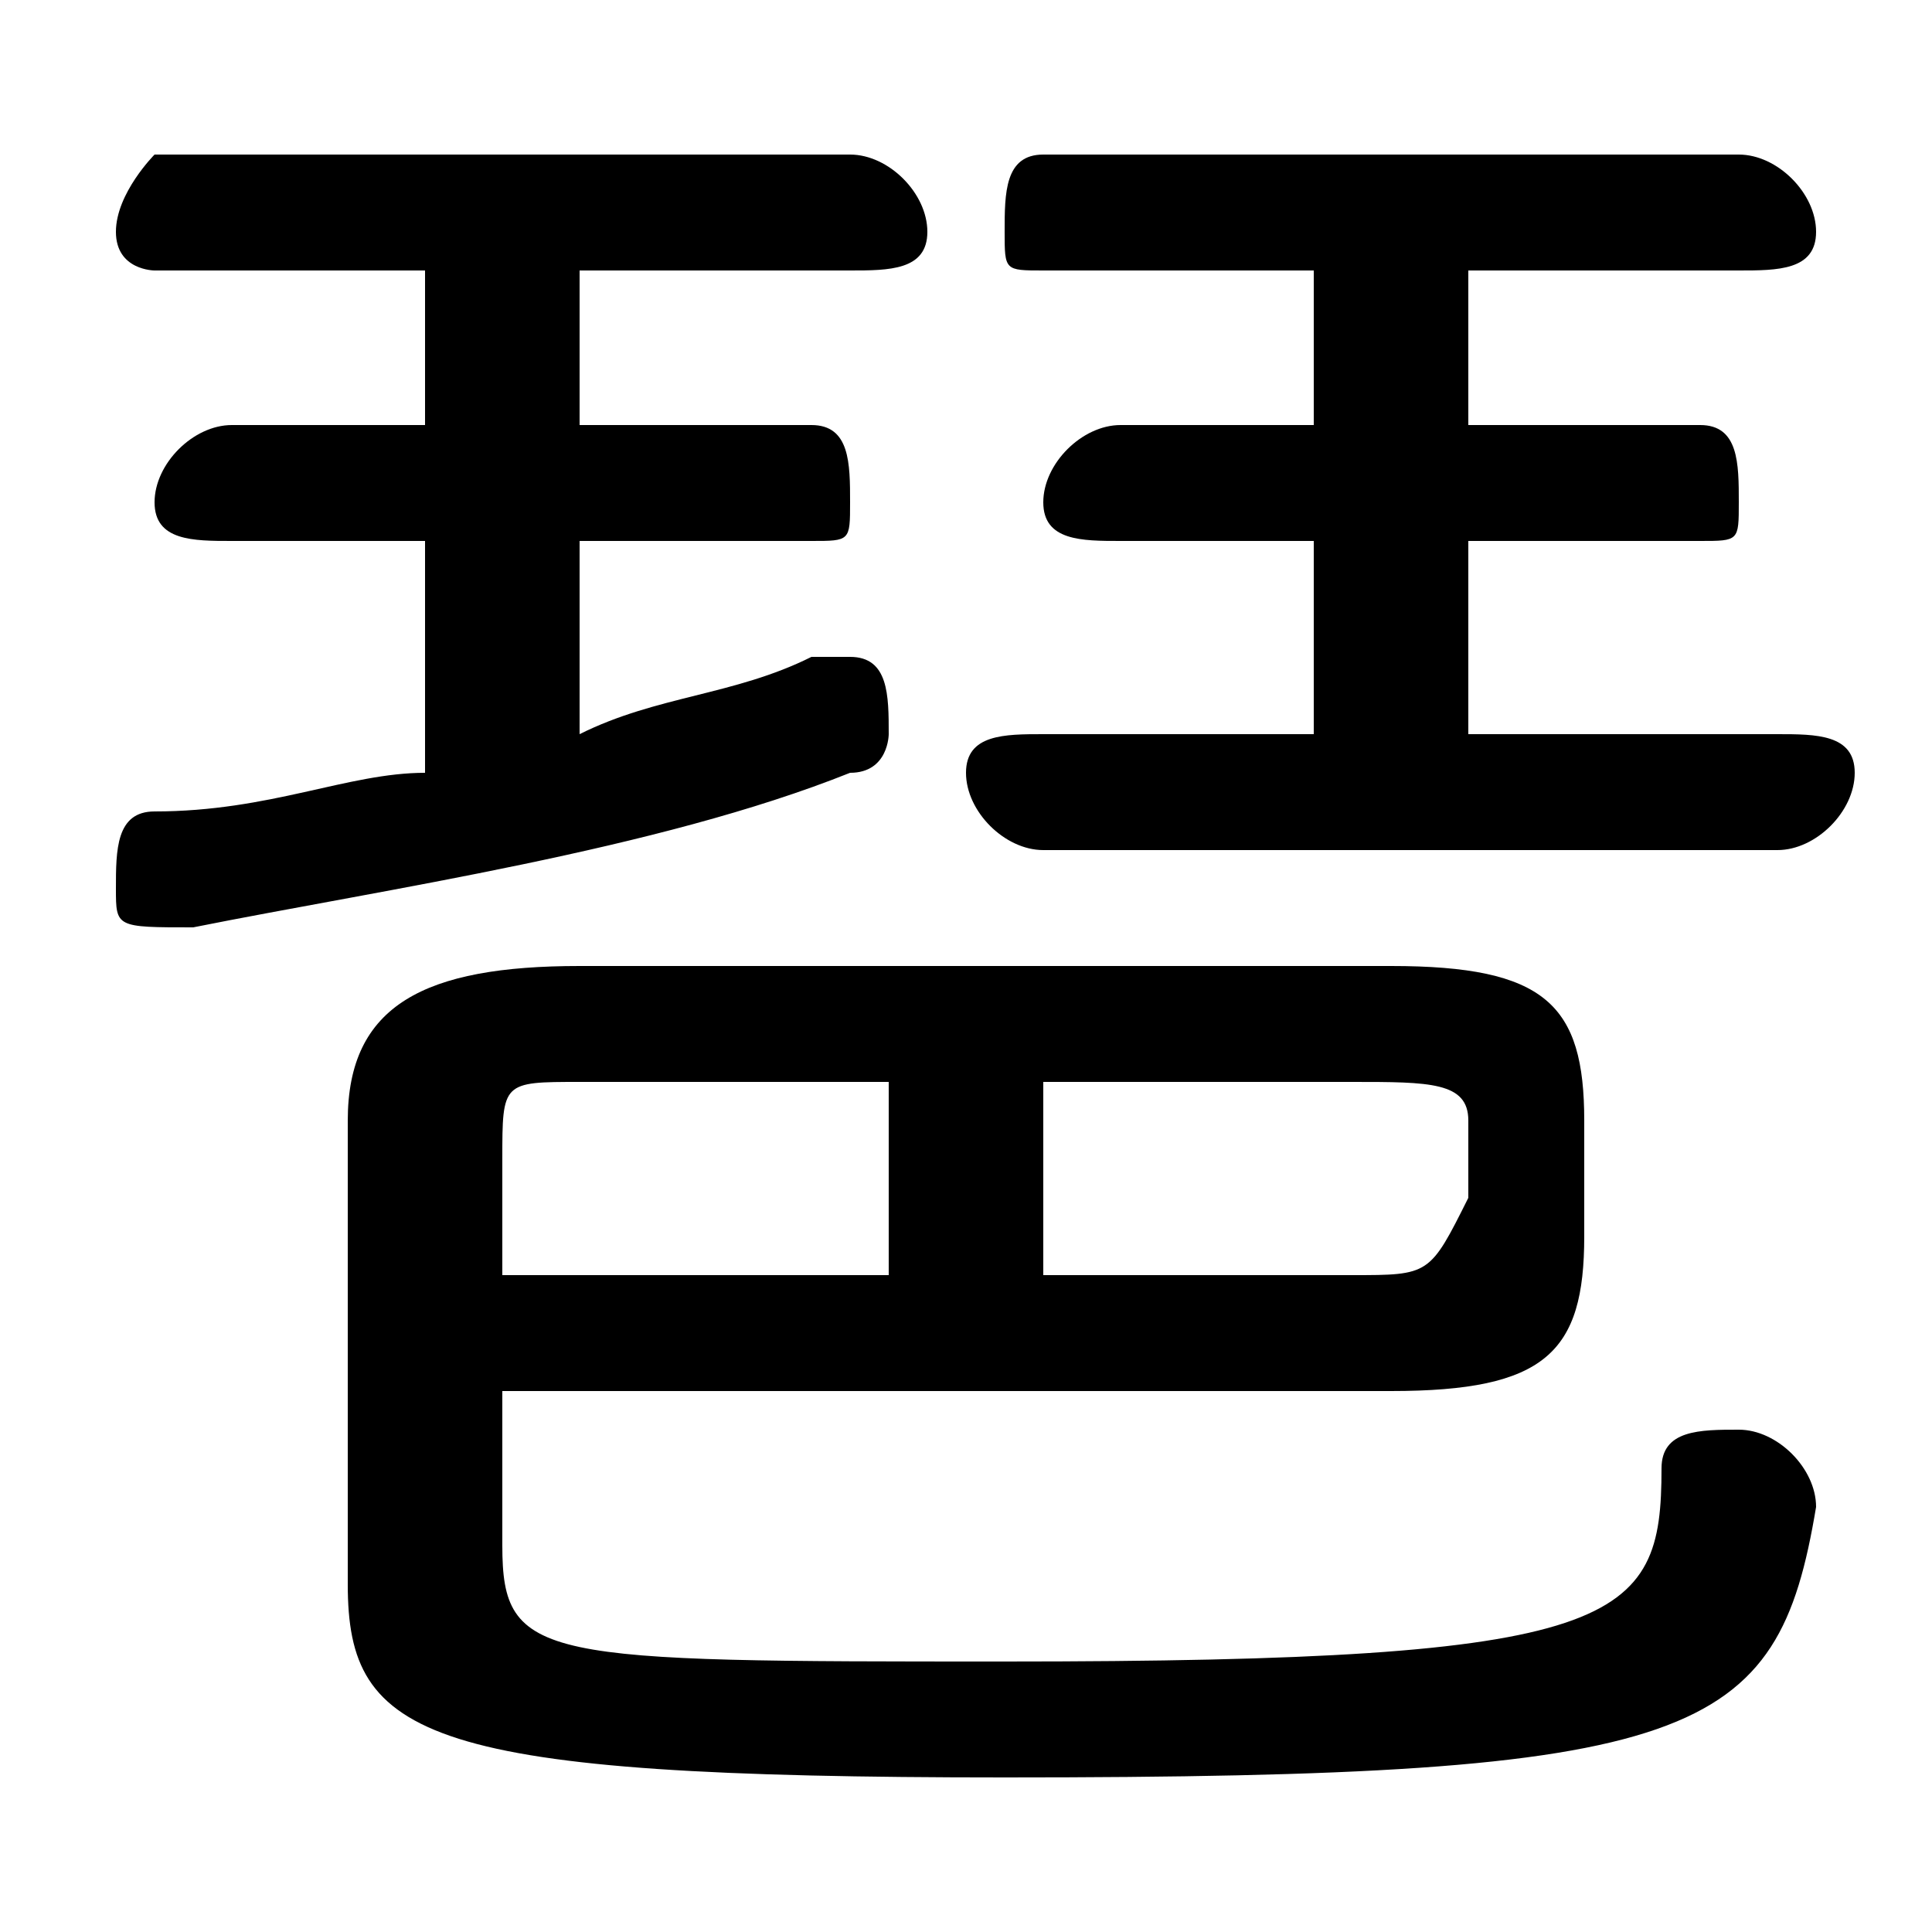<svg xmlns="http://www.w3.org/2000/svg" viewBox="0 -44.0 50.0 50.0">
    <rect x="0" y="-44.0" width="50.0" height="50.0" fill="#808080" stroke="none"/>
    <g transform="scale(1, -1)">
        <!-- ボディの枠 -->
        <rect x="0" y="-6.0" width="50.0" height="50.0"
            stroke="white" fill="white"/>
        <!-- グリフ座標系の原点 -->
        <circle cx="0" cy="0" r="5" fill="white"/>
        <!-- グリフのアウトライン -->
        <g style="fill:black;stroke:#000000;stroke-width:0;stroke-linecap:round;stroke-linejoin:round;">
        <path d="M 34.0 37.0 L 34.0 33.0 L 29.0 33.0 C 28.0 33.0 27.0 32.0 27.0 31.0 C 27.0 30.0 28.0 30.0 29.0 30.0 L 34.0 30.0 L 34.0 25.0 L 27.0 25.0 C 26.0 25.0 25.0 25.0 25.0 24.0 C 25.0 23.0 26.0 22.0 27.0 22.0 L 46.0 22.0 C 47.0 22.0 48.0 23.0 48.0 24.0 C 48.0 25.0 47.0 25.0 46.0 25.0 L 38.0 25.0 L 38.0 30.0 L 44.0 30.0 C 45.0 30.0 45.0 30.0 45.0 31.0 C 45.0 32.0 45.0 33.0 44.0 33.0 L 38.0 33.0 L 38.0 37.0 L 45.0 37.0 C 46.0 37.0 47.0 37.0 47.0 38.0 C 47.0 39.0 46.0 40.0 45.0 40.0 L 27.0 40.0 C 26.0 40.0 26.0 39.0 26.0 38.0 C 26.0 37.0 26.0 37.0 27.0 37.0 Z M 11.0 37.0 L 11.0 33.0 L 6.0 33.0 C 5.0 33.0 4.0 32.0 4.0 31.0 C 4.0 30.0 5.0 30.0 6.0 30.0 L 11.0 30.0 L 11.0 24.0 C 9.0 24.0 7.0 23.0 4.0 23.0 C 3.0 23.0 3.0 22.0 3.0 21.0 C 3.0 20.0 3.0 20.0 5.0 20.0 C 10.0 21.0 17.0 22.0 22.0 24.0 C 23.0 24.0 23.0 25.0 23.0 25.0 C 23.0 26.0 23.0 27.0 22.0 27.0 C 22.0 27.0 21.0 27.0 21.0 27.0 C 19.0 26.0 17.0 26.0 15.0 25.0 L 15.0 30.0 L 21.0 30.0 C 22.0 30.0 22.0 30.0 22.0 31.0 C 22.0 32.0 22.0 33.0 21.0 33.0 L 15.0 33.0 L 15.0 37.0 L 22.0 37.0 C 23.0 37.0 24.0 37.0 24.0 38.0 C 24.0 39.0 23.0 40.0 22.0 40.0 L 4.0 40.0 C 4.0 40.0 3.0 39.0 3.0 38.0 C 3.0 37.0 4.0 37.0 4.0 37.0 Z M 13.0 8.0 L 36.0 8.0 C 40.0 8.0 41.0 9.0 41.0 12.0 L 41.0 15.0 C 41.0 18.0 40.0 19.0 36.0 19.0 L 15.0 19.0 C 11.0 19.0 9.0 18.0 9.0 15.0 L 9.0 3.0 C 9.0 -1.0 11.0 -2.0 26.0 -2.0 C 44.0 -2.0 46.0 -1.0 47.0 5.0 C 47.0 6.0 46.0 7.0 45.0 7.0 C 44.0 7.0 43.0 7.0 43.0 6.0 C 43.0 2.0 42.0 1.0 26.0 1.0 C 14.0 1.0 13.0 1.0 13.0 4.0 Z M 27.0 16.0 L 35.0 16.0 C 37.0 16.0 38.0 16.0 38.0 15.0 L 38.0 13.0 C 37.0 11.0 37.0 11.0 35.0 11.0 L 27.0 11.0 Z M 23.0 16.0 L 23.0 11.0 L 13.0 11.0 L 13.0 14.0 C 13.0 16.0 13.0 16.0 15.0 16.0 Z"/>
    </g>
    </g>
</svg>
